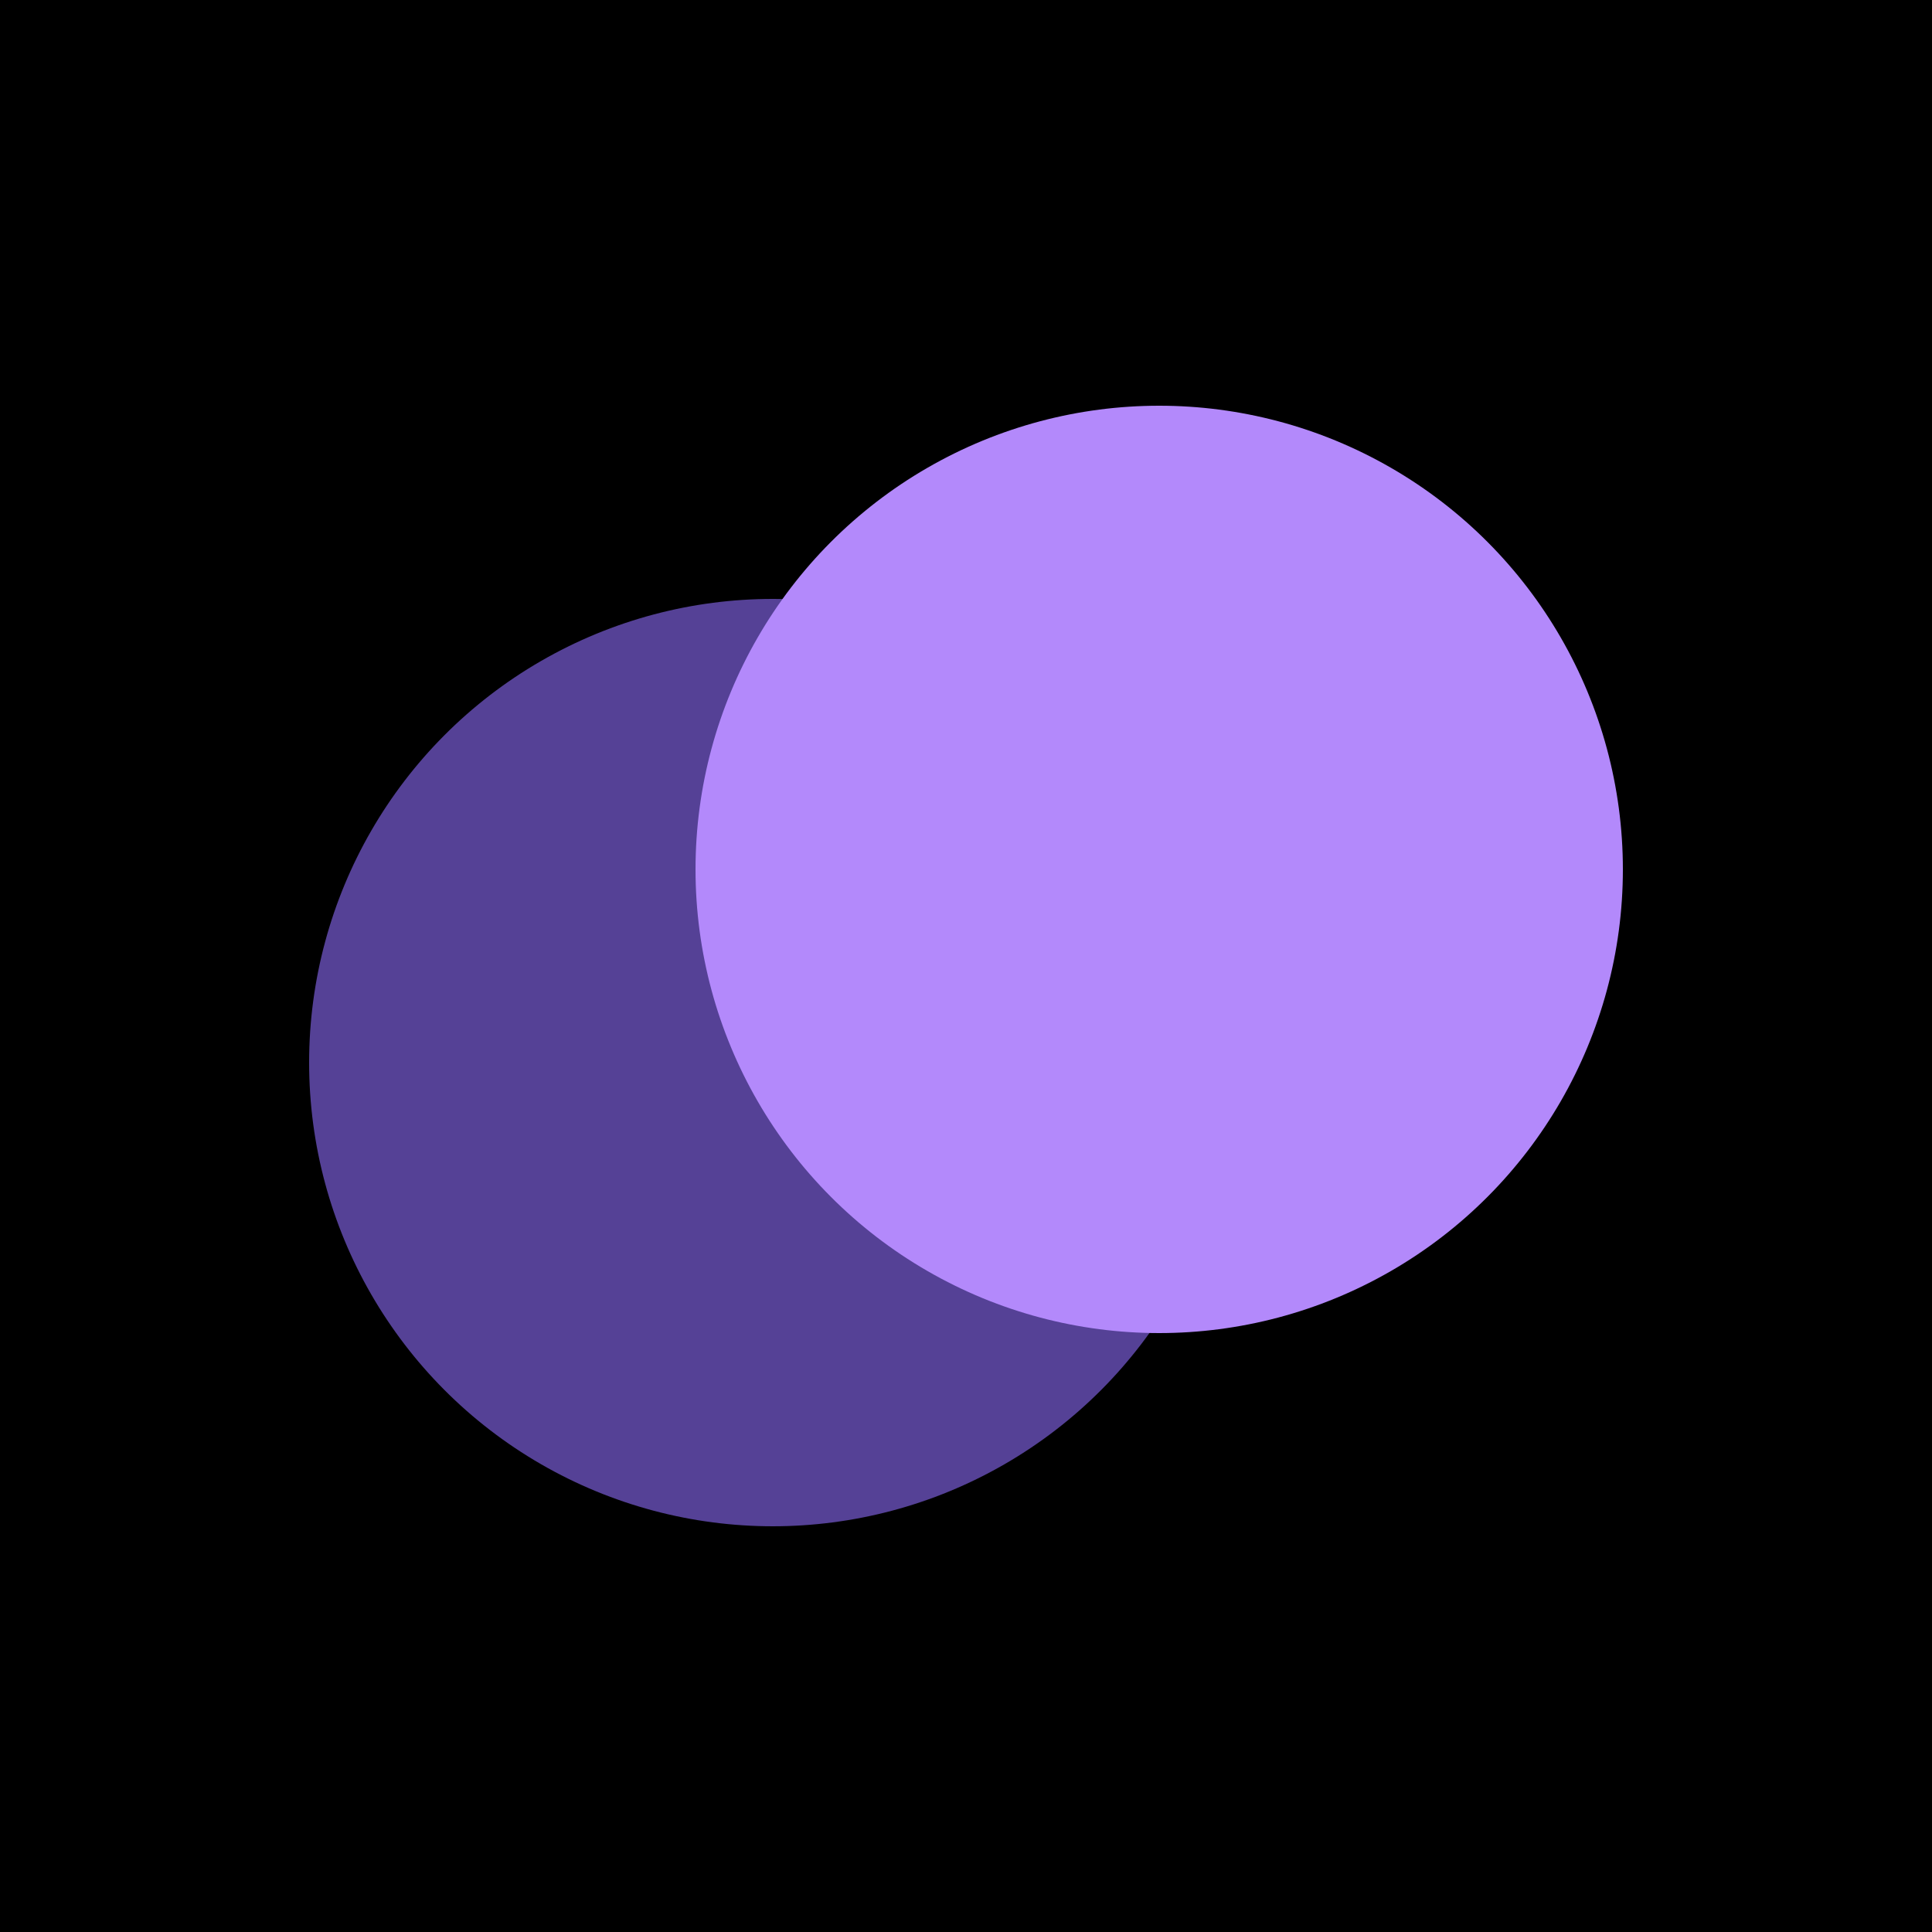 <svg width="1000" height="1000" xmlns="http://www.w3.org/2000/svg" xmlns:xlink="http://www.w3.org/1999/xlink"
  overflow="hidden">
  <g clip-path="url(#clip0)">
    <rect x="0" y="0" width="1000" height="1000" fill="#000000" />
    <circle cx="400" cy="550" r="240" stroke="rgba(0,0,0,0)" stroke-width="3" fill="#554196" />
    <circle cx="600" cy="450" r="240" stroke="rgba(0,0,0,0)" stroke-width="3" fill="#b389fb" />
  </g>
</svg>